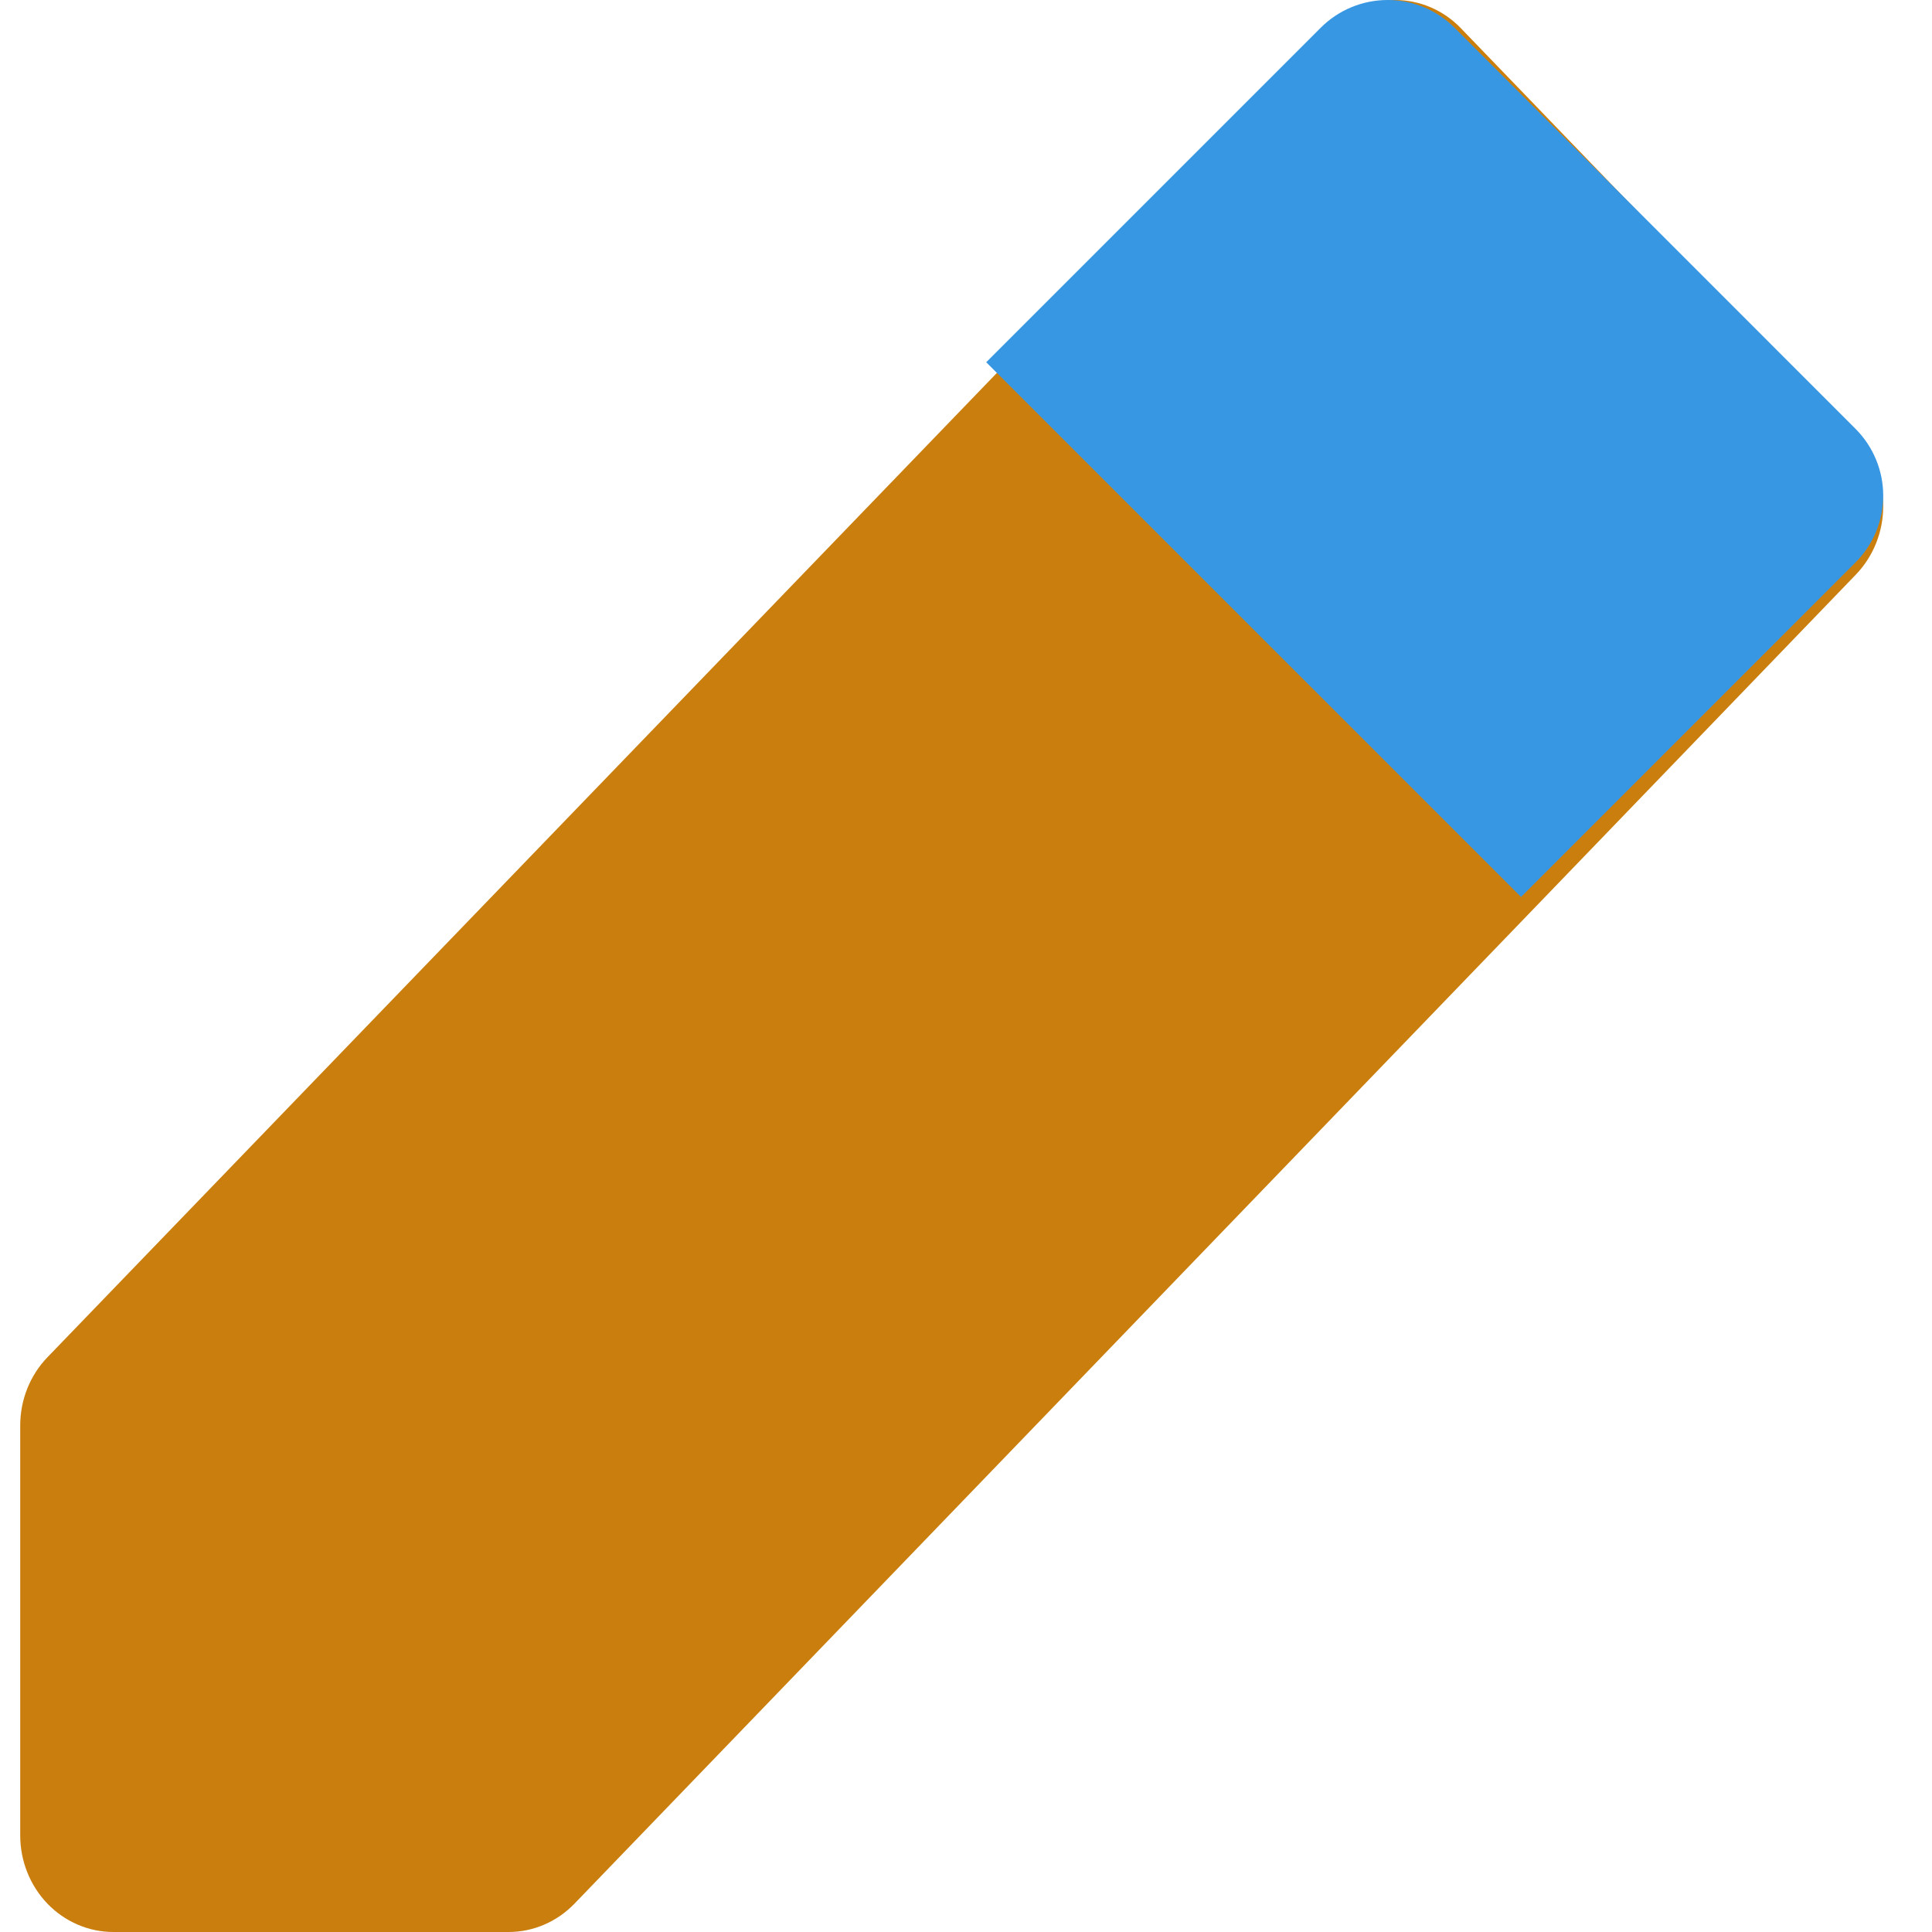<svg width="28" height="28" viewBox="0 0 28 28" fill="none" xmlns="http://www.w3.org/2000/svg">
<path d="M7.371 28H1.643C1.285 28 0.941 27.852 0.688 27.59C0.435 27.327 0.293 26.971 0.293 26.6V20.66C0.293 20.288 0.435 19.932 0.688 19.67L19.265 0.41C19.518 0.147 19.861 0 20.219 0C20.577 0 20.92 0.147 21.173 0.41L26.898 6.346C27.151 6.609 27.293 6.965 27.293 7.336C27.293 7.707 27.151 8.063 26.898 8.326L8.325 27.59C8.072 27.852 7.729 28 7.371 28Z" fill="#CA7E0D"/>
<path d="M26.891 6.214L21.08 0.401C20.823 0.144 20.474 0 20.111 0C19.748 0 19.399 0.144 19.142 0.401L14.293 5.25L22.044 13L26.891 8.152C27.148 7.895 27.293 7.547 27.293 7.183C27.293 6.82 27.148 6.471 26.891 6.214Z" fill="#3897E3"/>
</svg>
